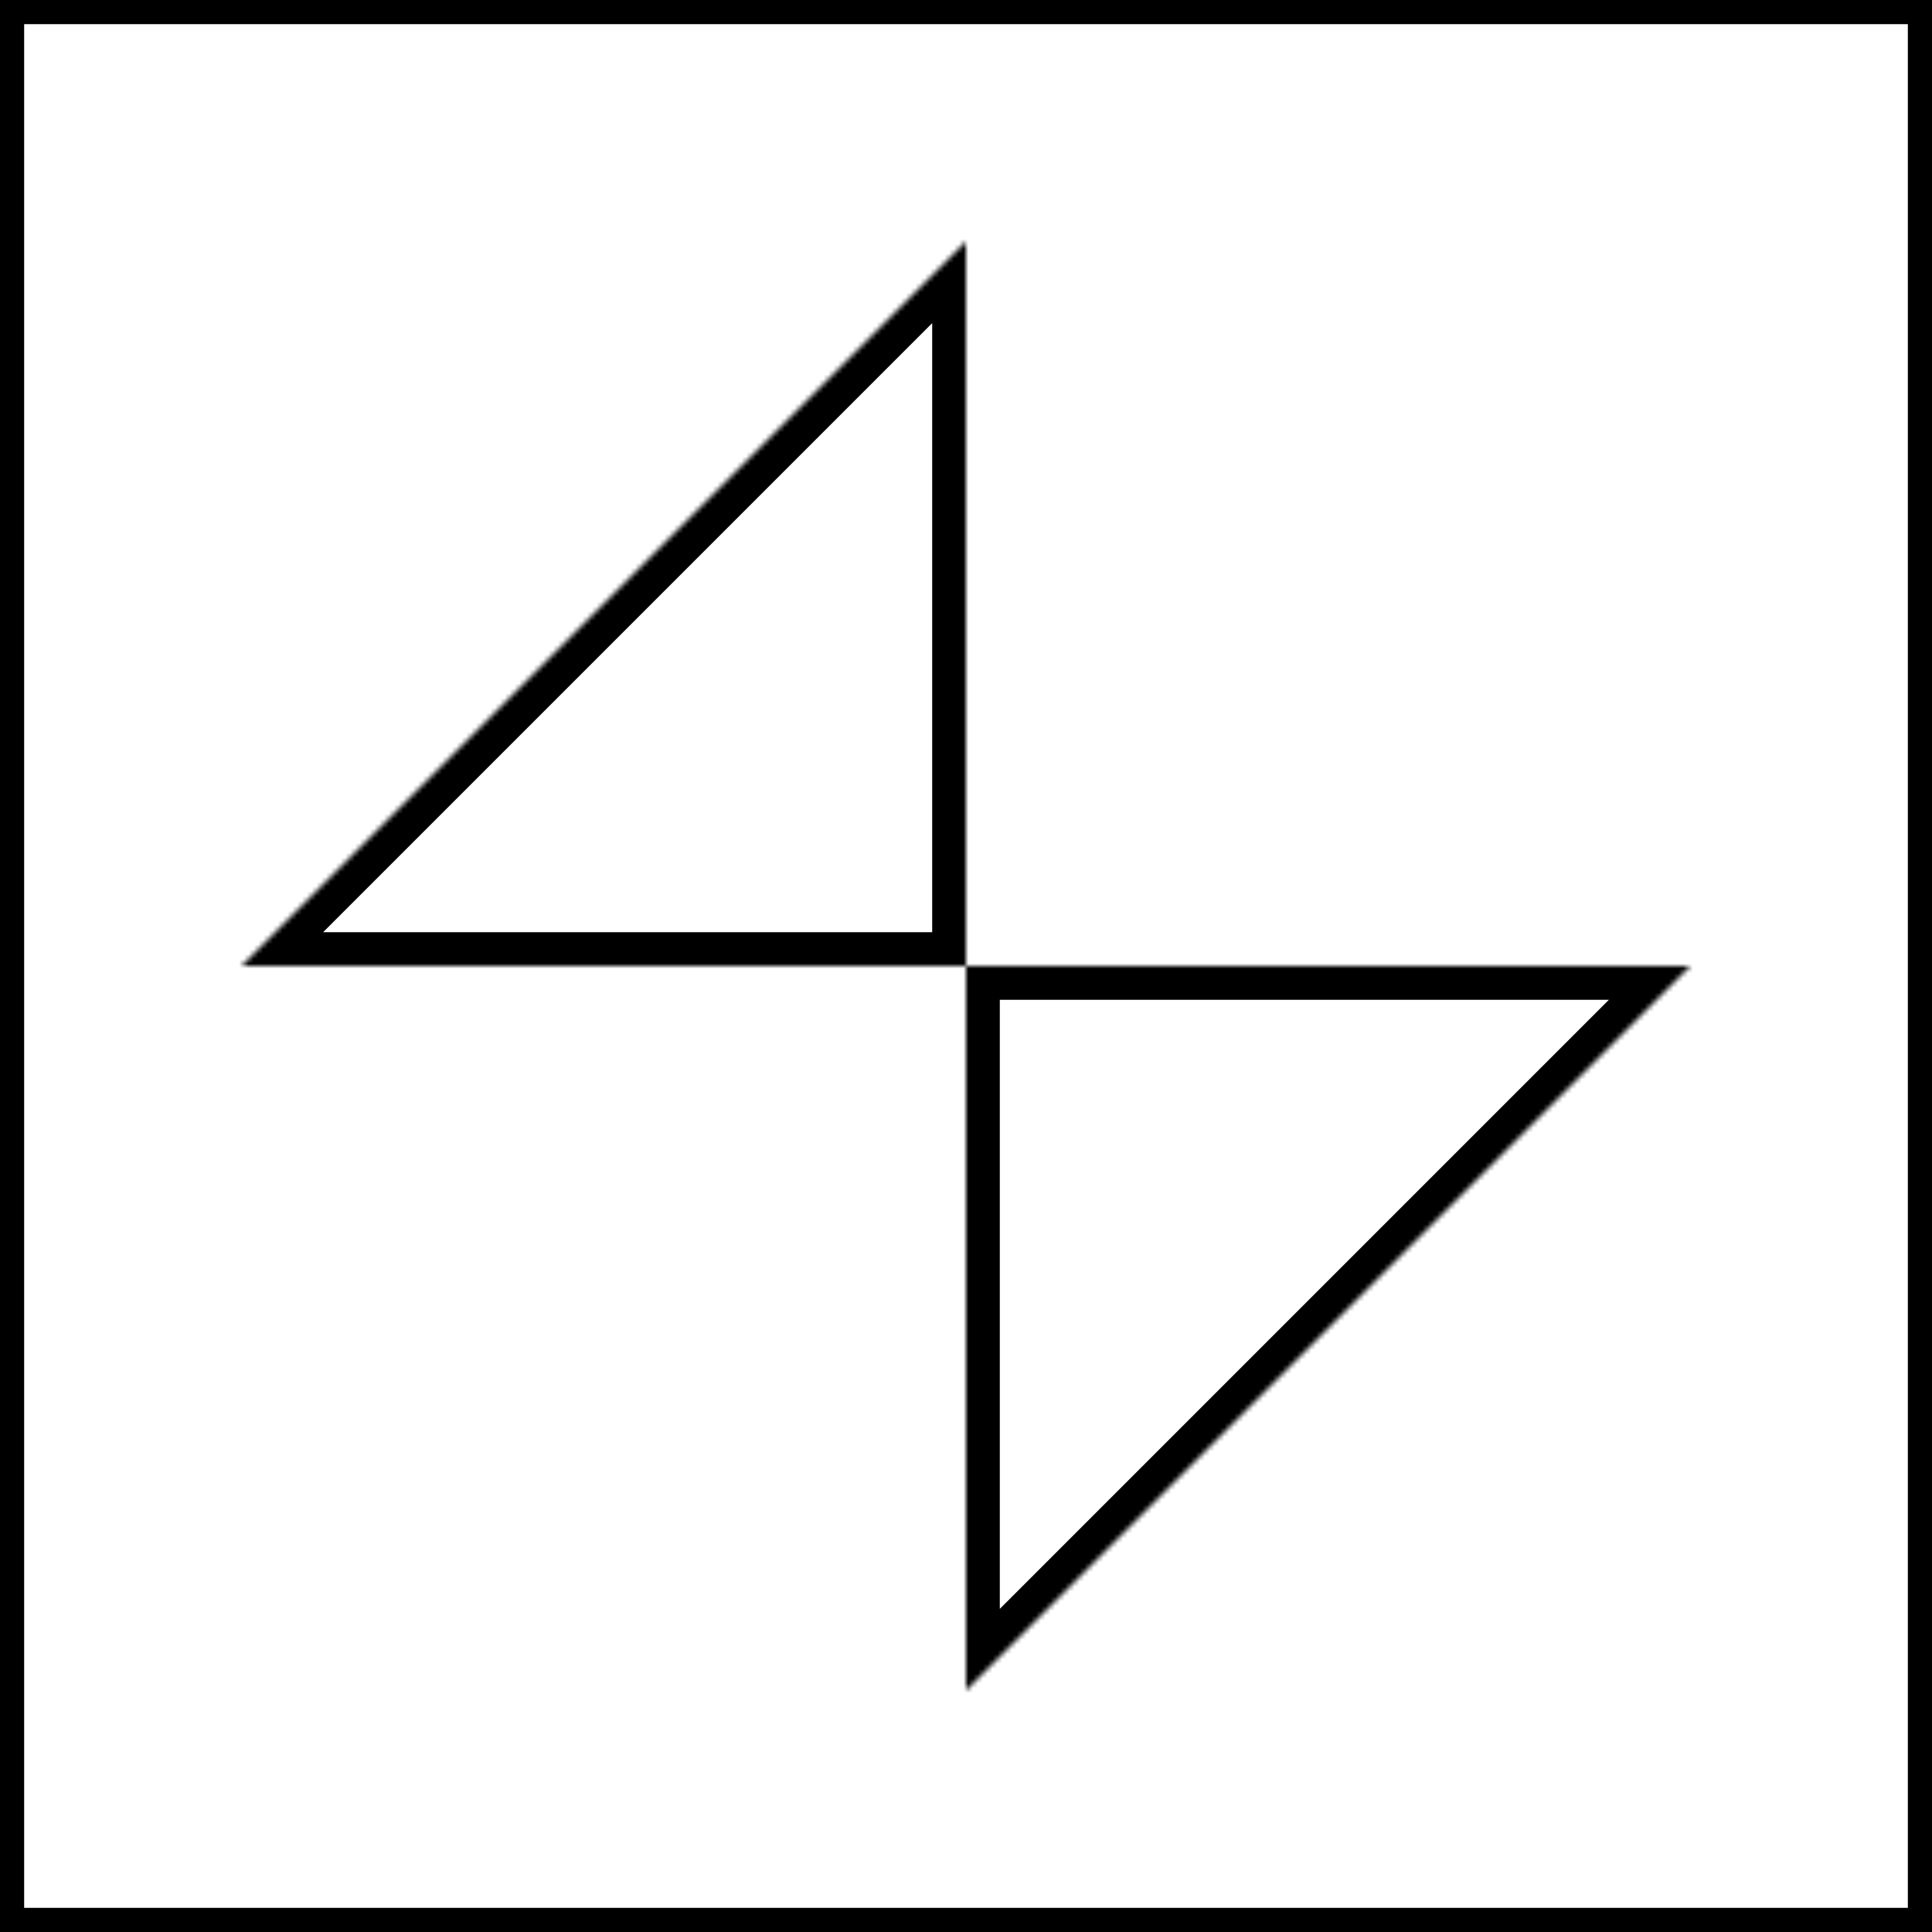 <svg width="400" height="400" viewBox="0 0 400 400" fill="none" xmlns="http://www.w3.org/2000/svg">
<rect x="2.5" y="2.5" width="395" height="395" stroke="black" stroke-width="5"/>
<mask id="path-2-inside-1_1556_4162" fill="white">
<path d="M200 350V200H50L200 50V200H350L200 350Z"/>
</mask>
<path d="M200 350H193V366.9L204.95 354.95L200 350ZM50 200L45.05 195.05L33.1 207H50V200ZM350 200L354.95 204.95L366.9 193H350V200ZM200 50H207V33.1L195.05 45.05L200 50ZM200 200H193V350H200H207V200H200ZM50 200V207H200V200V193H50V200ZM200 200V207H350V200V193H200V200ZM200 200H207V50H200H193V200H200ZM50 200L54.95 204.95L204.95 54.95L200 50L195.05 45.05L45.05 195.05L50 200ZM200 350L204.95 354.95L354.95 204.95L350 200L345.05 195.05L195.05 345.05L200 350Z" fill="black" mask="url(#path-2-inside-1_1556_4162)"/>
</svg>
